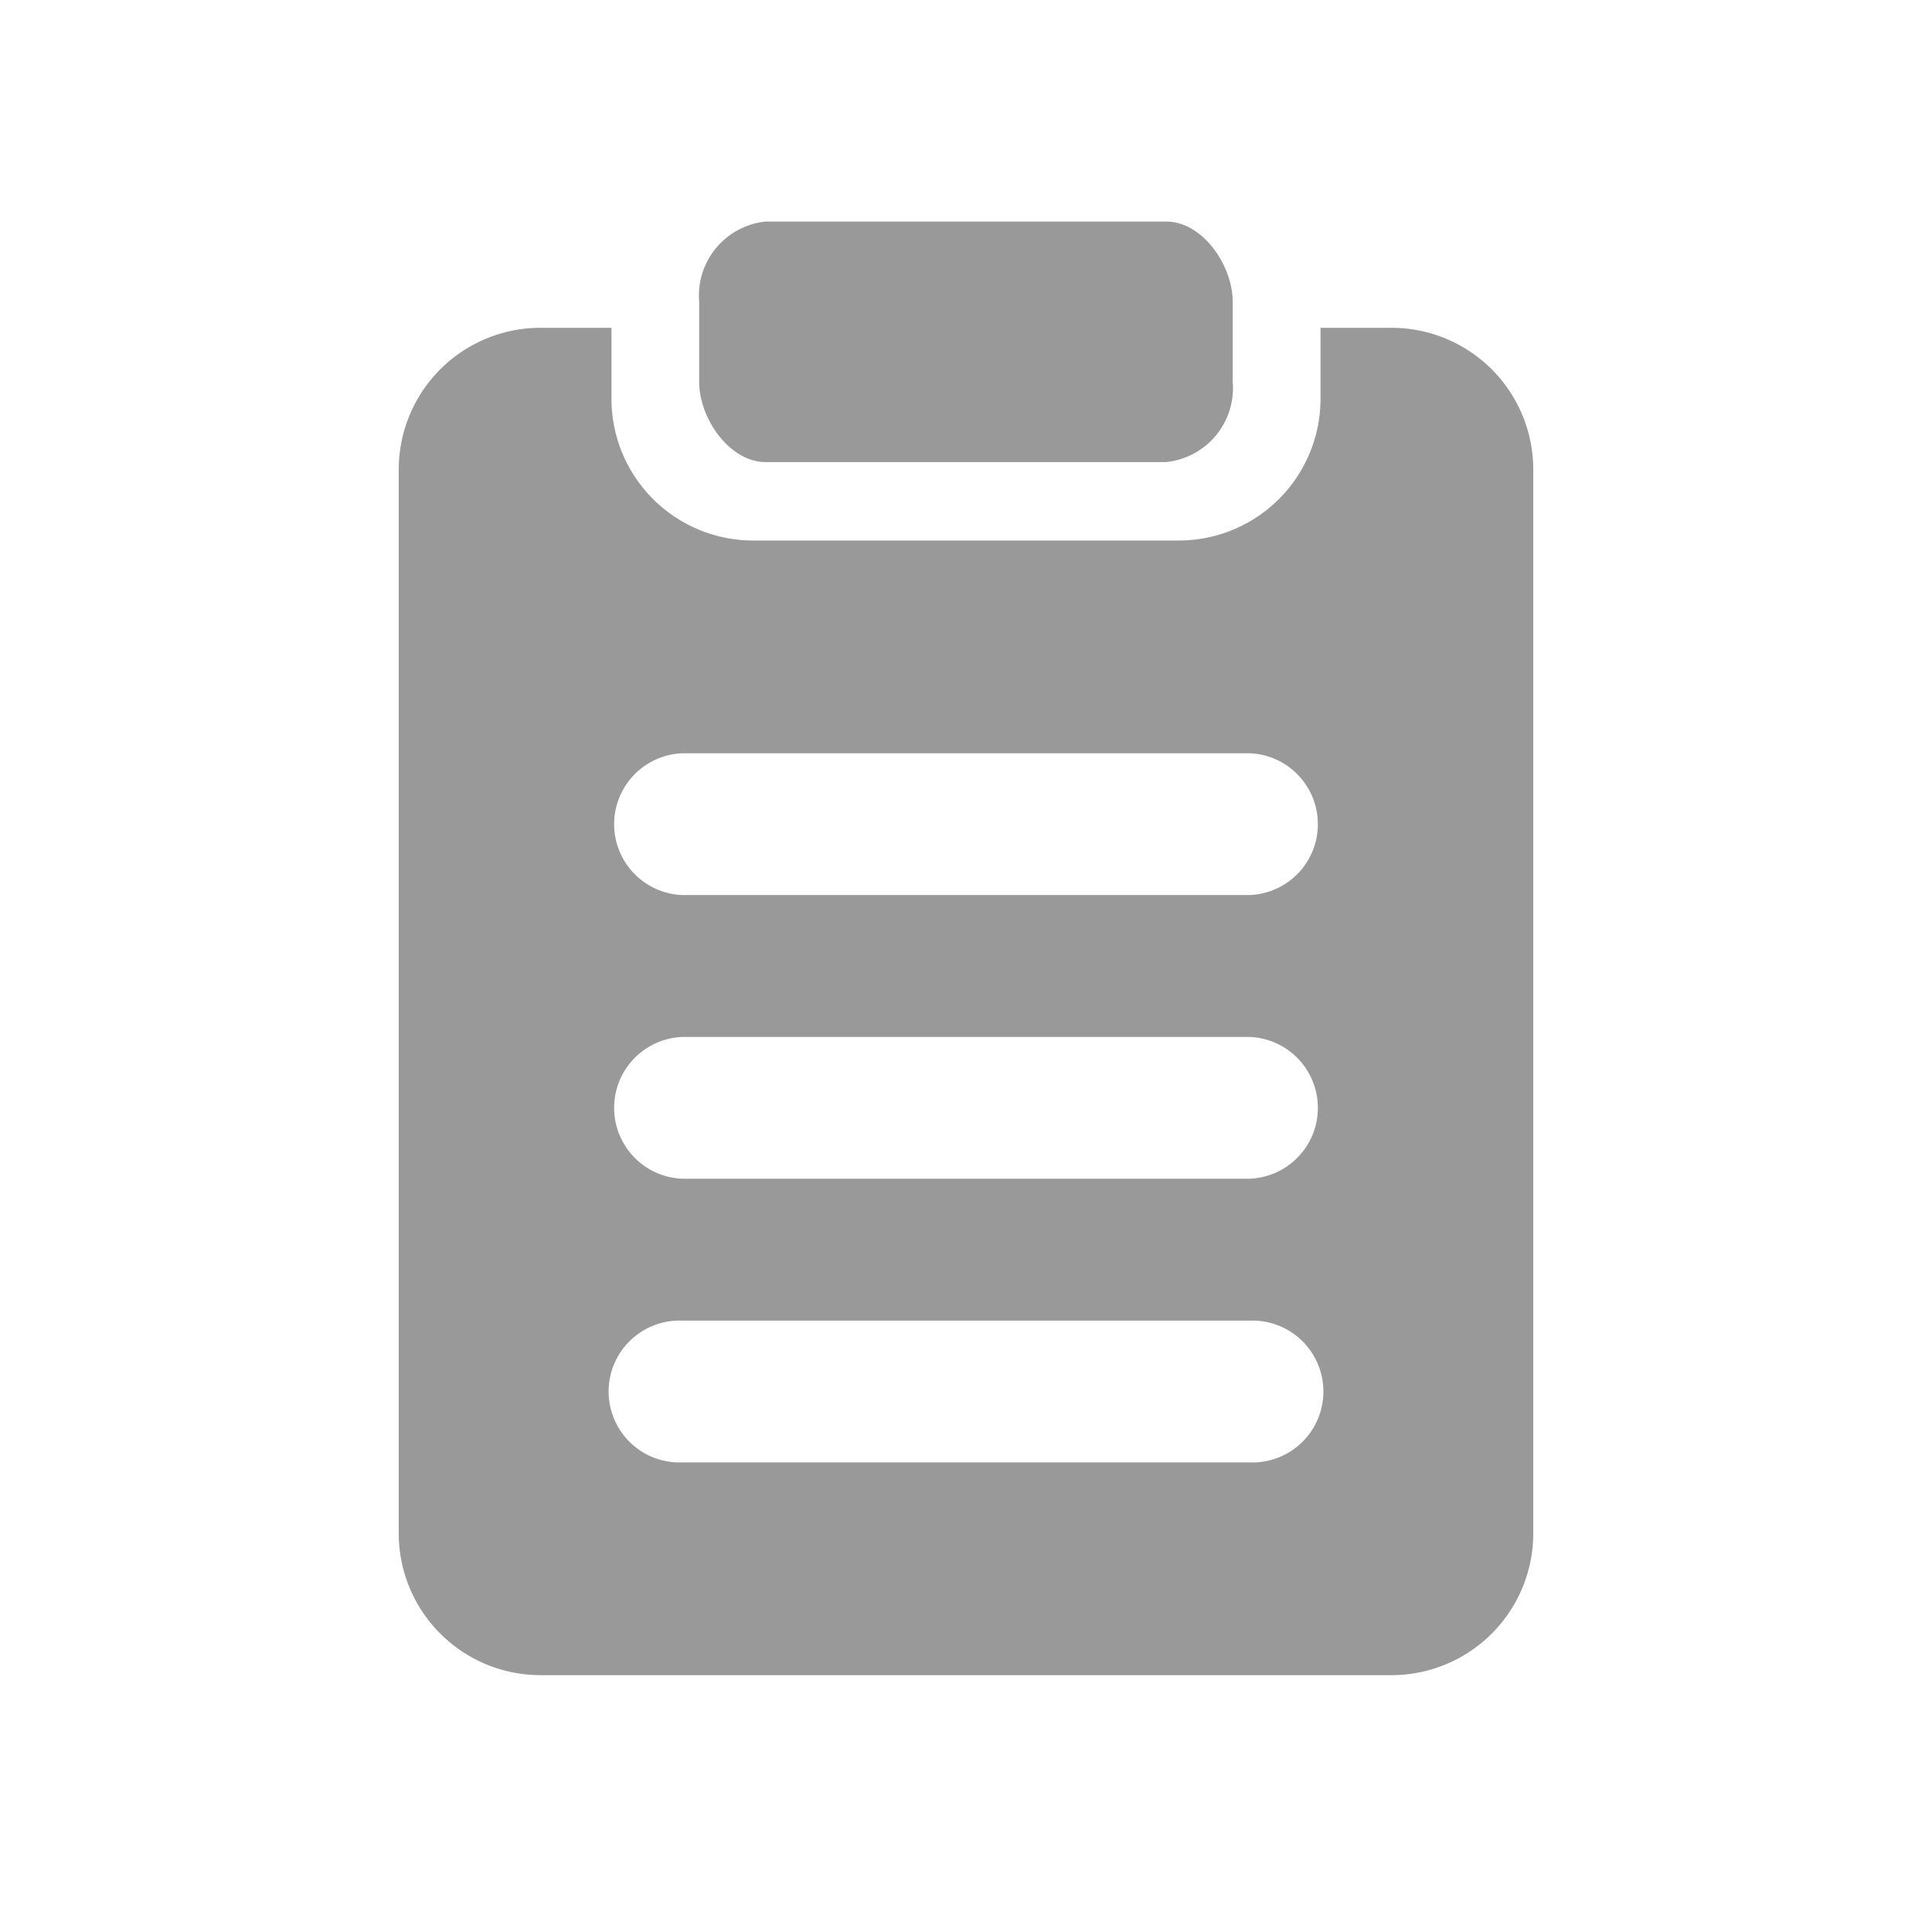 <svg xmlns="http://www.w3.org/2000/svg" width="18" height="18" viewBox="0 0 18 18">
  <g id="icon" transform="translate(-1733 -678)">
    <rect id="area" width="18" height="18" transform="translate(1733 678)" fill="none"/>
    <g id="그룹_18951" data-name="그룹 18951" transform="translate(170.714 222.393)">
      <path id="패스_16440" data-name="패스 16440" d="M257.289,46.668h3.729c.343,0,.621.412.621.747v.747a.693.693,0,0,1-.621.747h-3.729c-.343,0-.621-.412-.621-.747v-.747A.693.693,0,0,1,257.289,46.668Z" transform="translate(1312.132 411.003)" fill="#999"/>
      <path id="패스_16441" data-name="패스 16441" d="M172.582,70h-.661v.661a1.321,1.321,0,0,1-1.321,1.321h-3.964a1.321,1.321,0,0,1-1.321-1.321V70h-.661a1.321,1.321,0,0,0-1.321,1.321v9.911a1.321,1.321,0,0,0,1.321,1.321h7.928a1.321,1.321,0,0,0,1.321-1.321V71.321A1.321,1.321,0,0,0,172.582,70ZM171.26,80.571h-5.285a.661.661,0,1,1,0-1.321h5.286a.661.661,0,1,1,0,1.321Zm0-2.643h-5.285a.661.661,0,0,1,0-1.321h5.286a.661.661,0,0,1,0,1.321Zm0-2.643h-5.285a.661.661,0,0,1,0-1.321h5.286a.661.661,0,0,1,0,1.321Z" transform="translate(1402.668 388.661)" fill="#999"/>
    </g>
  </g>
</svg>
